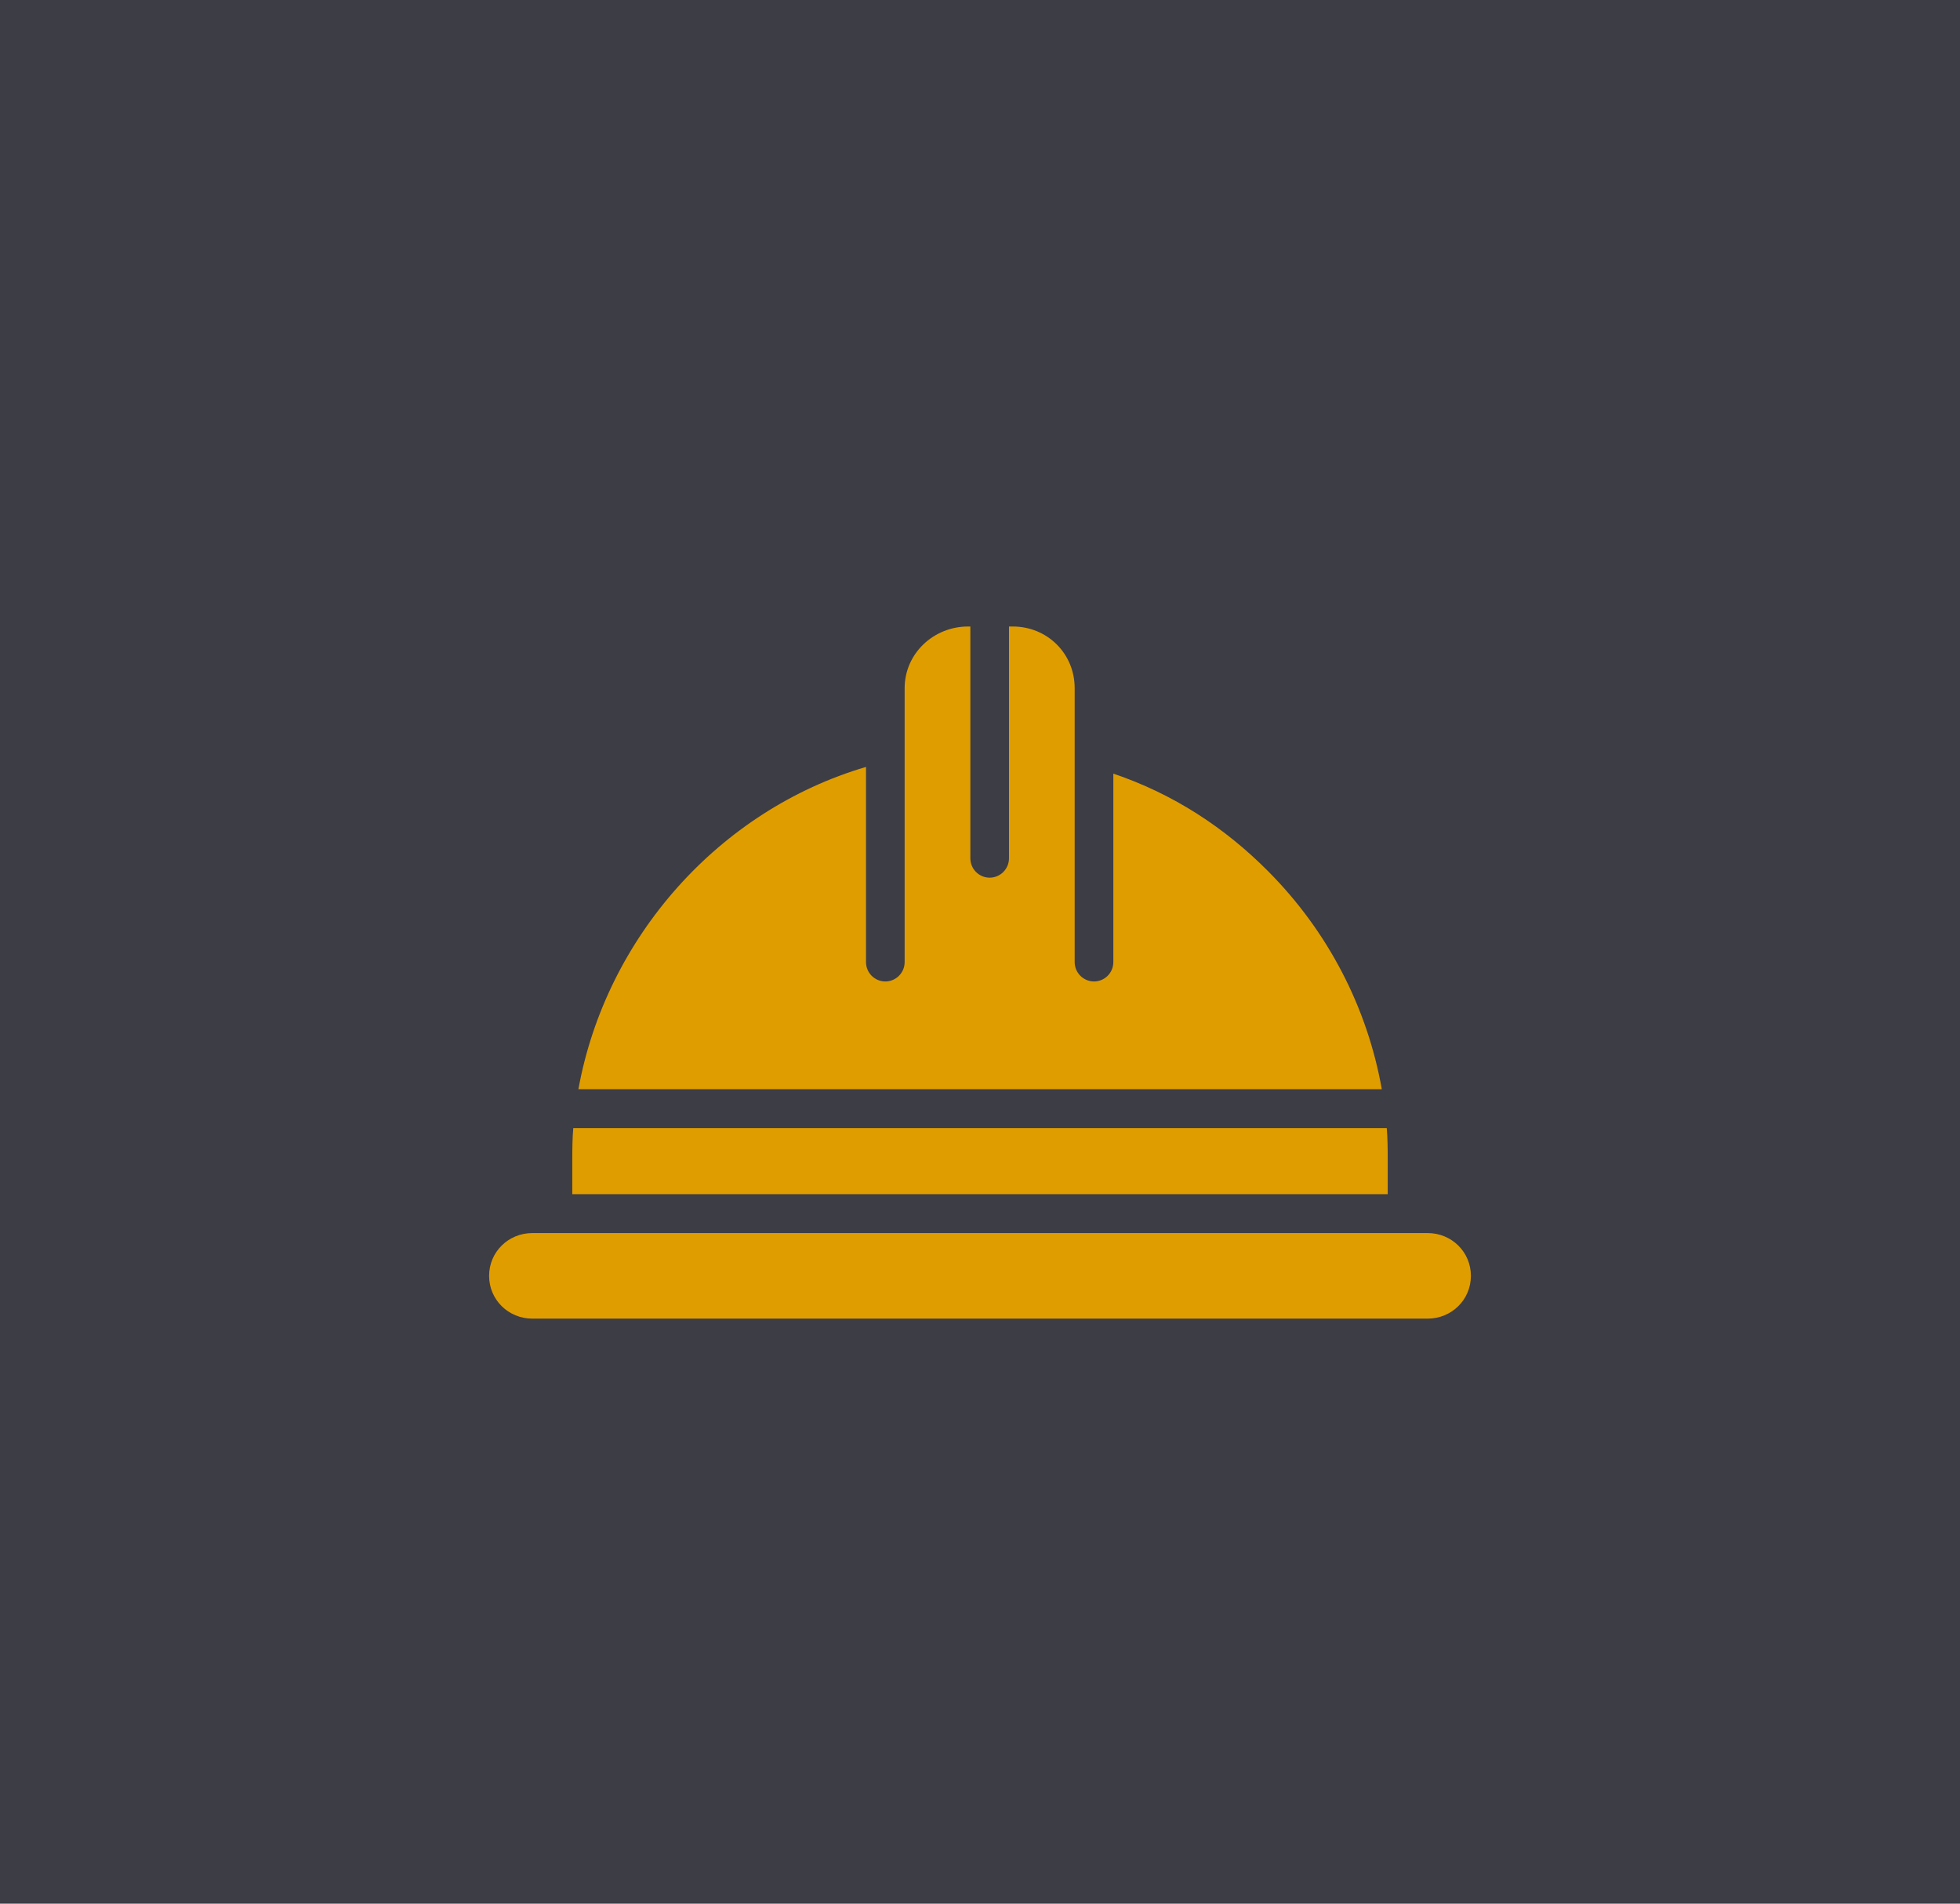 <svg width="105" height="102" viewBox="0 0 105 102" fill="none" xmlns="http://www.w3.org/2000/svg">
<rect width="105" height="102" fill="#3D3D45"/>
<path d="M76.483 66.069H28.517C27.241 66.069 26.202 67.076 26.202 68.361C26.202 69.646 27.241 70.653 28.517 70.653H76.483C77.759 70.653 78.798 69.646 78.798 68.361C78.798 67.076 77.759 66.069 76.483 66.069Z" fill="#E09D00"/>
<path d="M67.942 46.688C65.607 44.338 62.852 42.538 59.643 41.452V51.55C59.643 52.123 59.177 52.588 58.608 52.588C58.038 52.588 57.572 52.123 57.572 51.55V36.874C57.572 35.016 56.102 33.569 54.257 33.569H54.053V45.988C54.053 46.561 53.587 47.026 53.018 47.026C52.448 47.026 51.983 46.562 51.983 45.988V33.569H51.859C50.013 33.569 48.463 35.016 48.463 36.874V51.55C48.463 52.123 47.997 52.588 47.428 52.588C46.858 52.588 46.393 52.123 46.393 51.55V41.093C38.525 43.407 32.458 50.236 30.986 58.361H74.025C73.249 53.986 71.149 49.914 67.942 46.688Z" fill="#E09D00"/>
<path d="M74.342 62.214C74.342 61.609 74.338 60.965 74.29 60.444H30.712C30.663 60.965 30.658 61.609 30.658 62.214V63.986H74.342V62.214Z" fill="#E09D00"/>
</svg>
